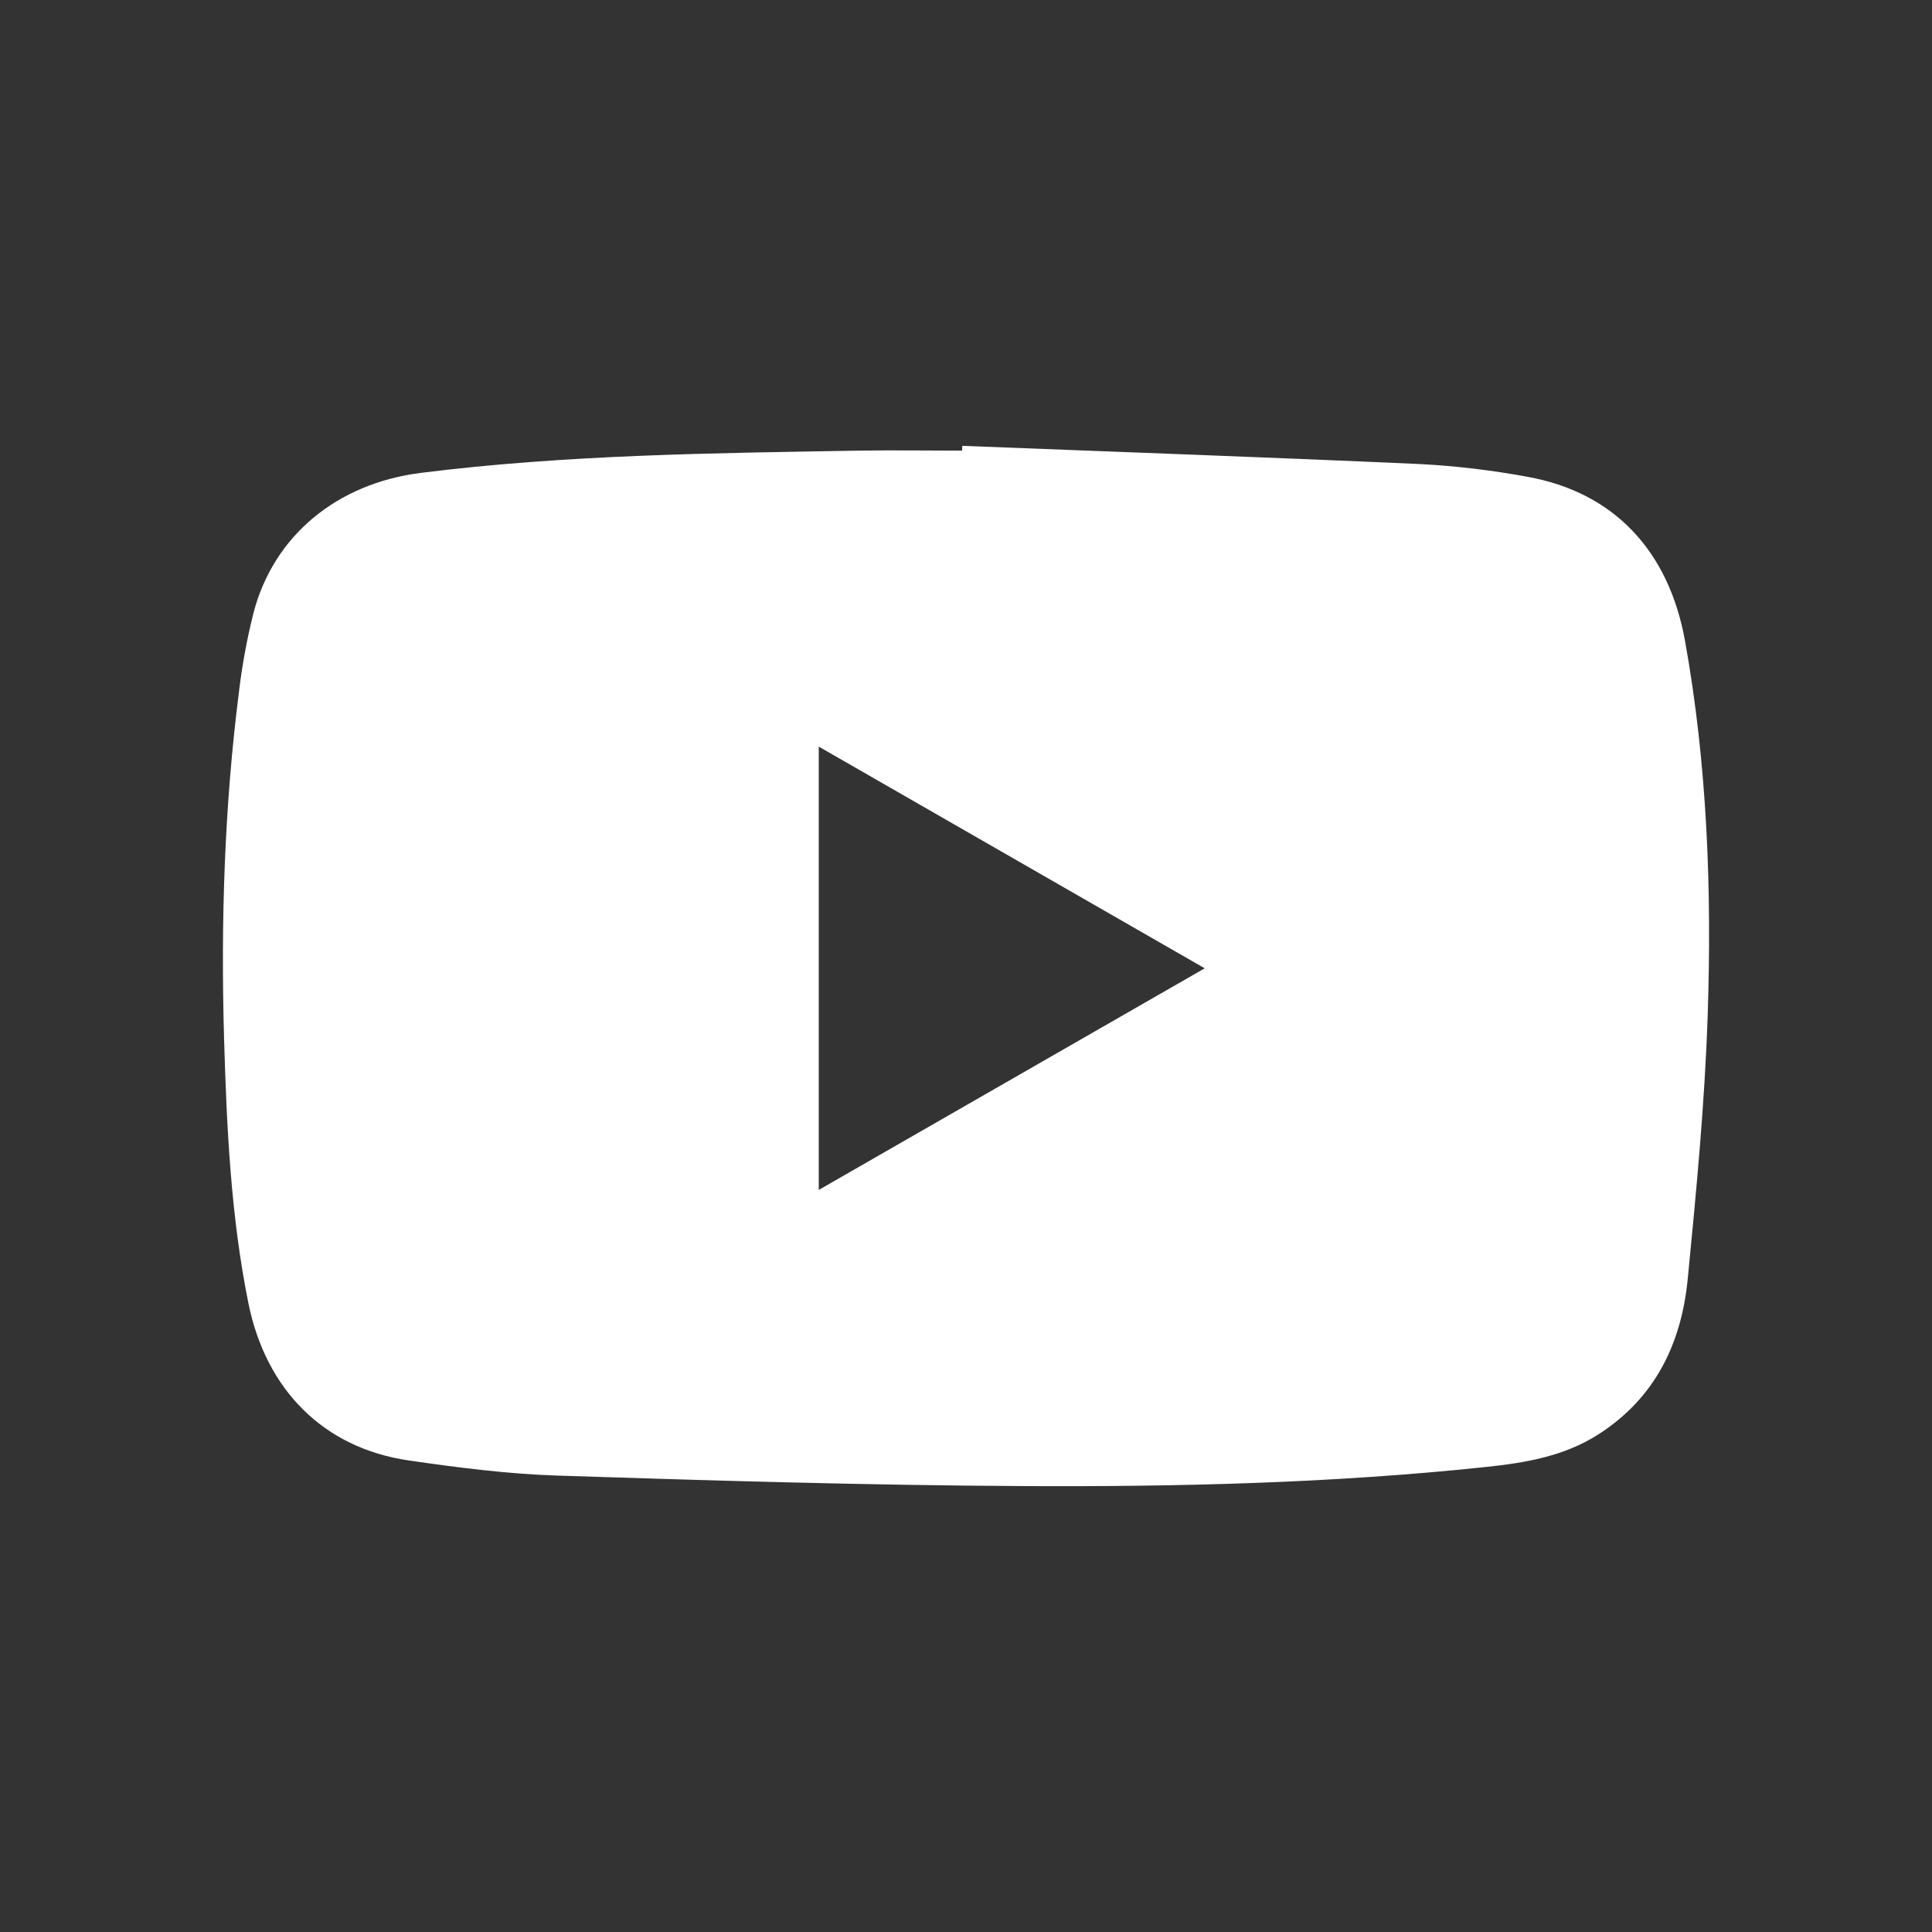 <svg width="52" height="52" viewBox="0 0 52 52" fill="none" xmlns="http://www.w3.org/2000/svg">
<rect x="0" y="0" width="52" height="52" fill="#333333" stroke="none"/>
<path d="M25.9 12C30.006 12.16 34.117 12.306 38.219 12.49C39.189 12.541 40.155 12.656 41.11 12.833C43.429 13.248 44.914 14.815 45.353 17.252C45.954 20.593 46.075 23.971 45.962 27.35C45.882 29.713 45.655 32.073 45.425 34.427C45.256 36.152 44.555 37.619 43.031 38.6C42.1 39.199 41.05 39.373 39.984 39.485C35.849 39.922 31.696 40.019 27.545 39.998C23.366 39.977 19.187 39.851 15.01 39.716C13.669 39.673 12.325 39.501 10.995 39.307C8.713 38.974 7.154 37.41 6.683 35.063C6.211 32.715 6.101 30.337 6.031 27.957C5.941 24.825 6.038 21.698 6.436 18.586C6.52 17.886 6.649 17.191 6.82 16.507C7.362 14.417 9.07 13.009 11.338 12.726C15.246 12.237 19.176 12.196 23.105 12.129C24.035 12.114 24.966 12.129 25.896 12.129L25.9 12ZM22.037 20.095V32.027L32.425 26.062L22.037 20.095Z" fill="white"/>
</svg>
